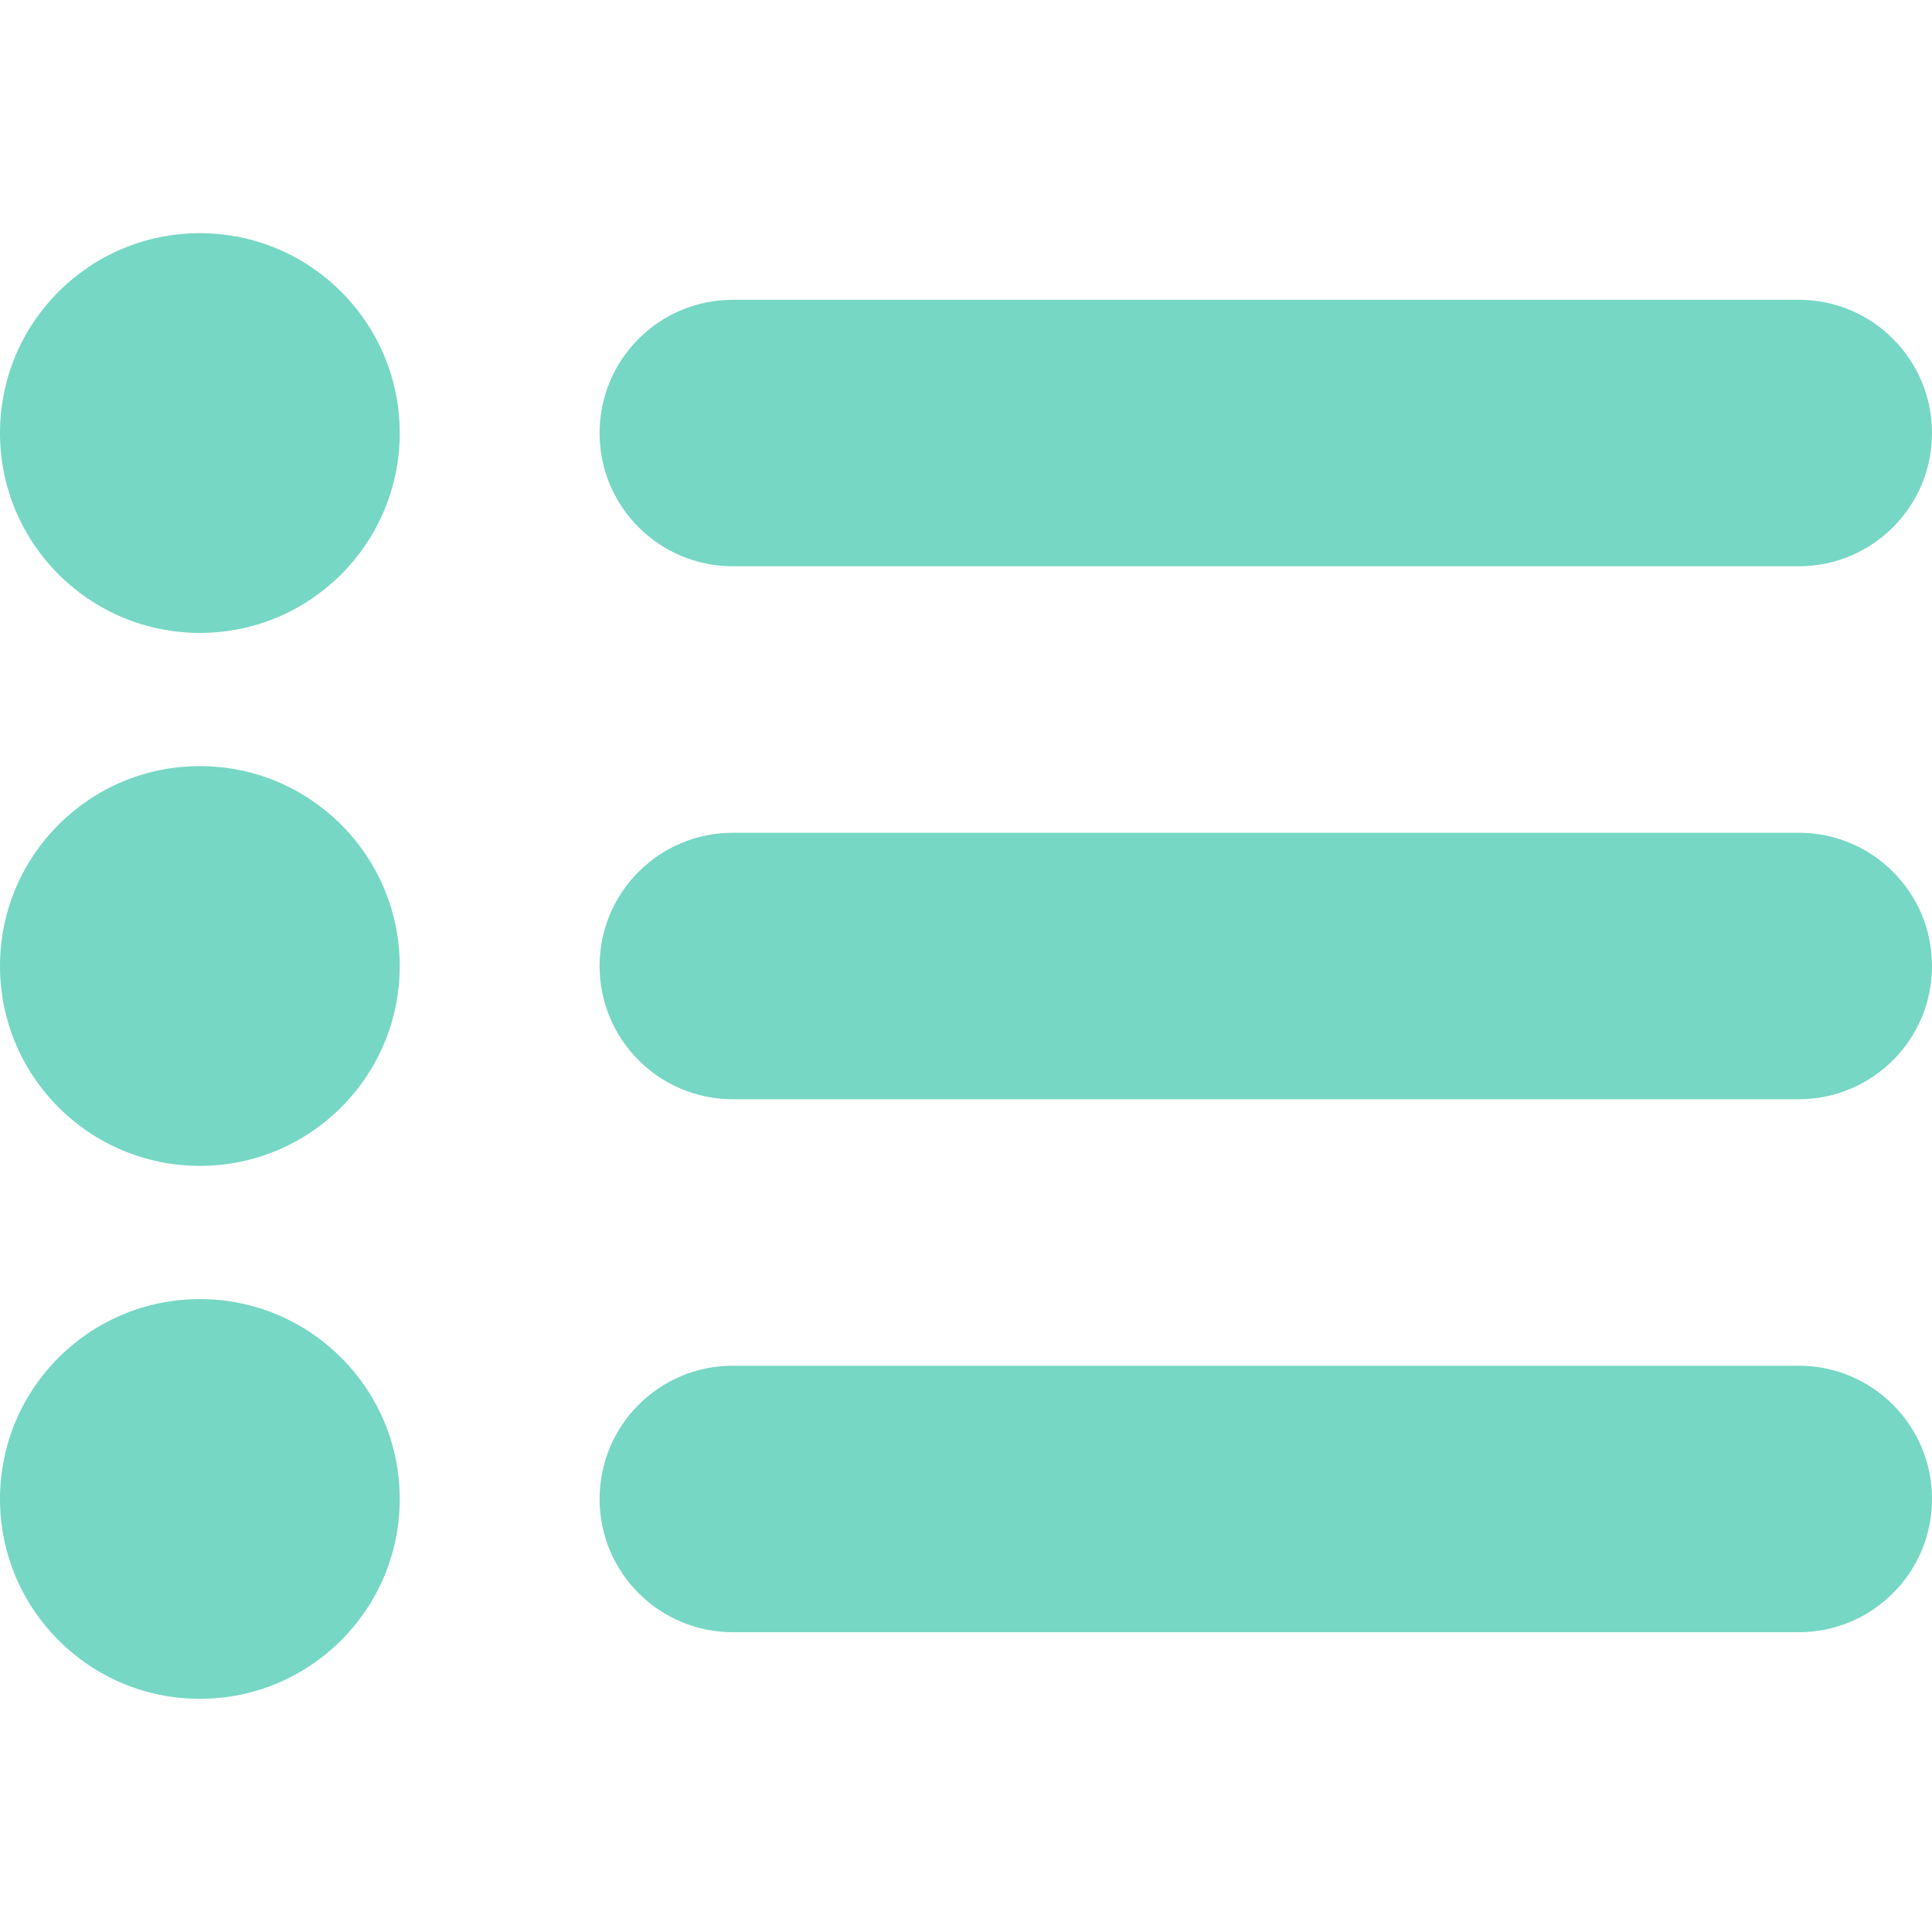 <?xml version="1.0"?>
<svg xmlns="http://www.w3.org/2000/svg" xmlns:xlink="http://www.w3.org/1999/xlink" xmlns:svgjs="http://svgjs.com/svgjs" version="1.1" width="512" height="512" x="0" y="0" viewBox="0 0 612 612" style="enable-background:new 0 0 512 512" xml:space="preserve" class=""><g>
<g xmlns="http://www.w3.org/2000/svg">
	<g id="_x31_0_21_">
		<g>
			<path d="M63.311,73.862C28.342,73.862,0,102.204,0,137.172s28.342,63.311,63.311,63.311c34.968,0,63.31-28.342,63.31-63.311     S98.279,73.862,63.311,73.862z M63.311,242.689C28.342,242.689,0,271.032,0,306c0,34.969,28.342,63.311,63.311,63.311     c34.968,0,63.31-28.342,63.31-63.311C126.621,271.032,98.279,242.689,63.311,242.689z M63.311,411.518     C28.342,411.518,0,439.859,0,474.827c0,34.969,28.342,63.311,63.311,63.311c34.968,0,63.31-28.342,63.31-63.311     C126.621,439.859,98.279,411.518,63.311,411.518z M232.138,179.379h337.655c23.319,0,42.207-18.888,42.207-42.207     s-18.888-42.207-42.207-42.207H232.138c-23.319,0-42.207,18.888-42.207,42.207S208.819,179.379,232.138,179.379z      M569.793,263.793H232.138c-23.319,0-42.207,18.888-42.207,42.207s18.888,42.207,42.207,42.207h337.655     C593.112,348.207,612,329.319,612,306S593.112,263.793,569.793,263.793z M569.793,432.621H232.138     c-23.319,0-42.207,18.887-42.207,42.206s18.888,42.207,42.207,42.207h337.655c23.319,0,42.207-18.888,42.207-42.207     S593.112,432.621,569.793,432.621z" fill="#76D7C4" data-original="#000000" style="" class=""/>
		</g>
	</g>
</g>
<g xmlns="http://www.w3.org/2000/svg">
</g>
<g xmlns="http://www.w3.org/2000/svg">
</g>
<g xmlns="http://www.w3.org/2000/svg">
</g>
<g xmlns="http://www.w3.org/2000/svg">
</g>
<g xmlns="http://www.w3.org/2000/svg">
</g>
<g xmlns="http://www.w3.org/2000/svg">
</g>
<g xmlns="http://www.w3.org/2000/svg">
</g>
<g xmlns="http://www.w3.org/2000/svg">
</g>
<g xmlns="http://www.w3.org/2000/svg">
</g>
<g xmlns="http://www.w3.org/2000/svg">
</g>
<g xmlns="http://www.w3.org/2000/svg">
</g>
<g xmlns="http://www.w3.org/2000/svg">
</g>
<g xmlns="http://www.w3.org/2000/svg">
</g>
<g xmlns="http://www.w3.org/2000/svg">
</g>
<g xmlns="http://www.w3.org/2000/svg">
</g>
</g></svg>
